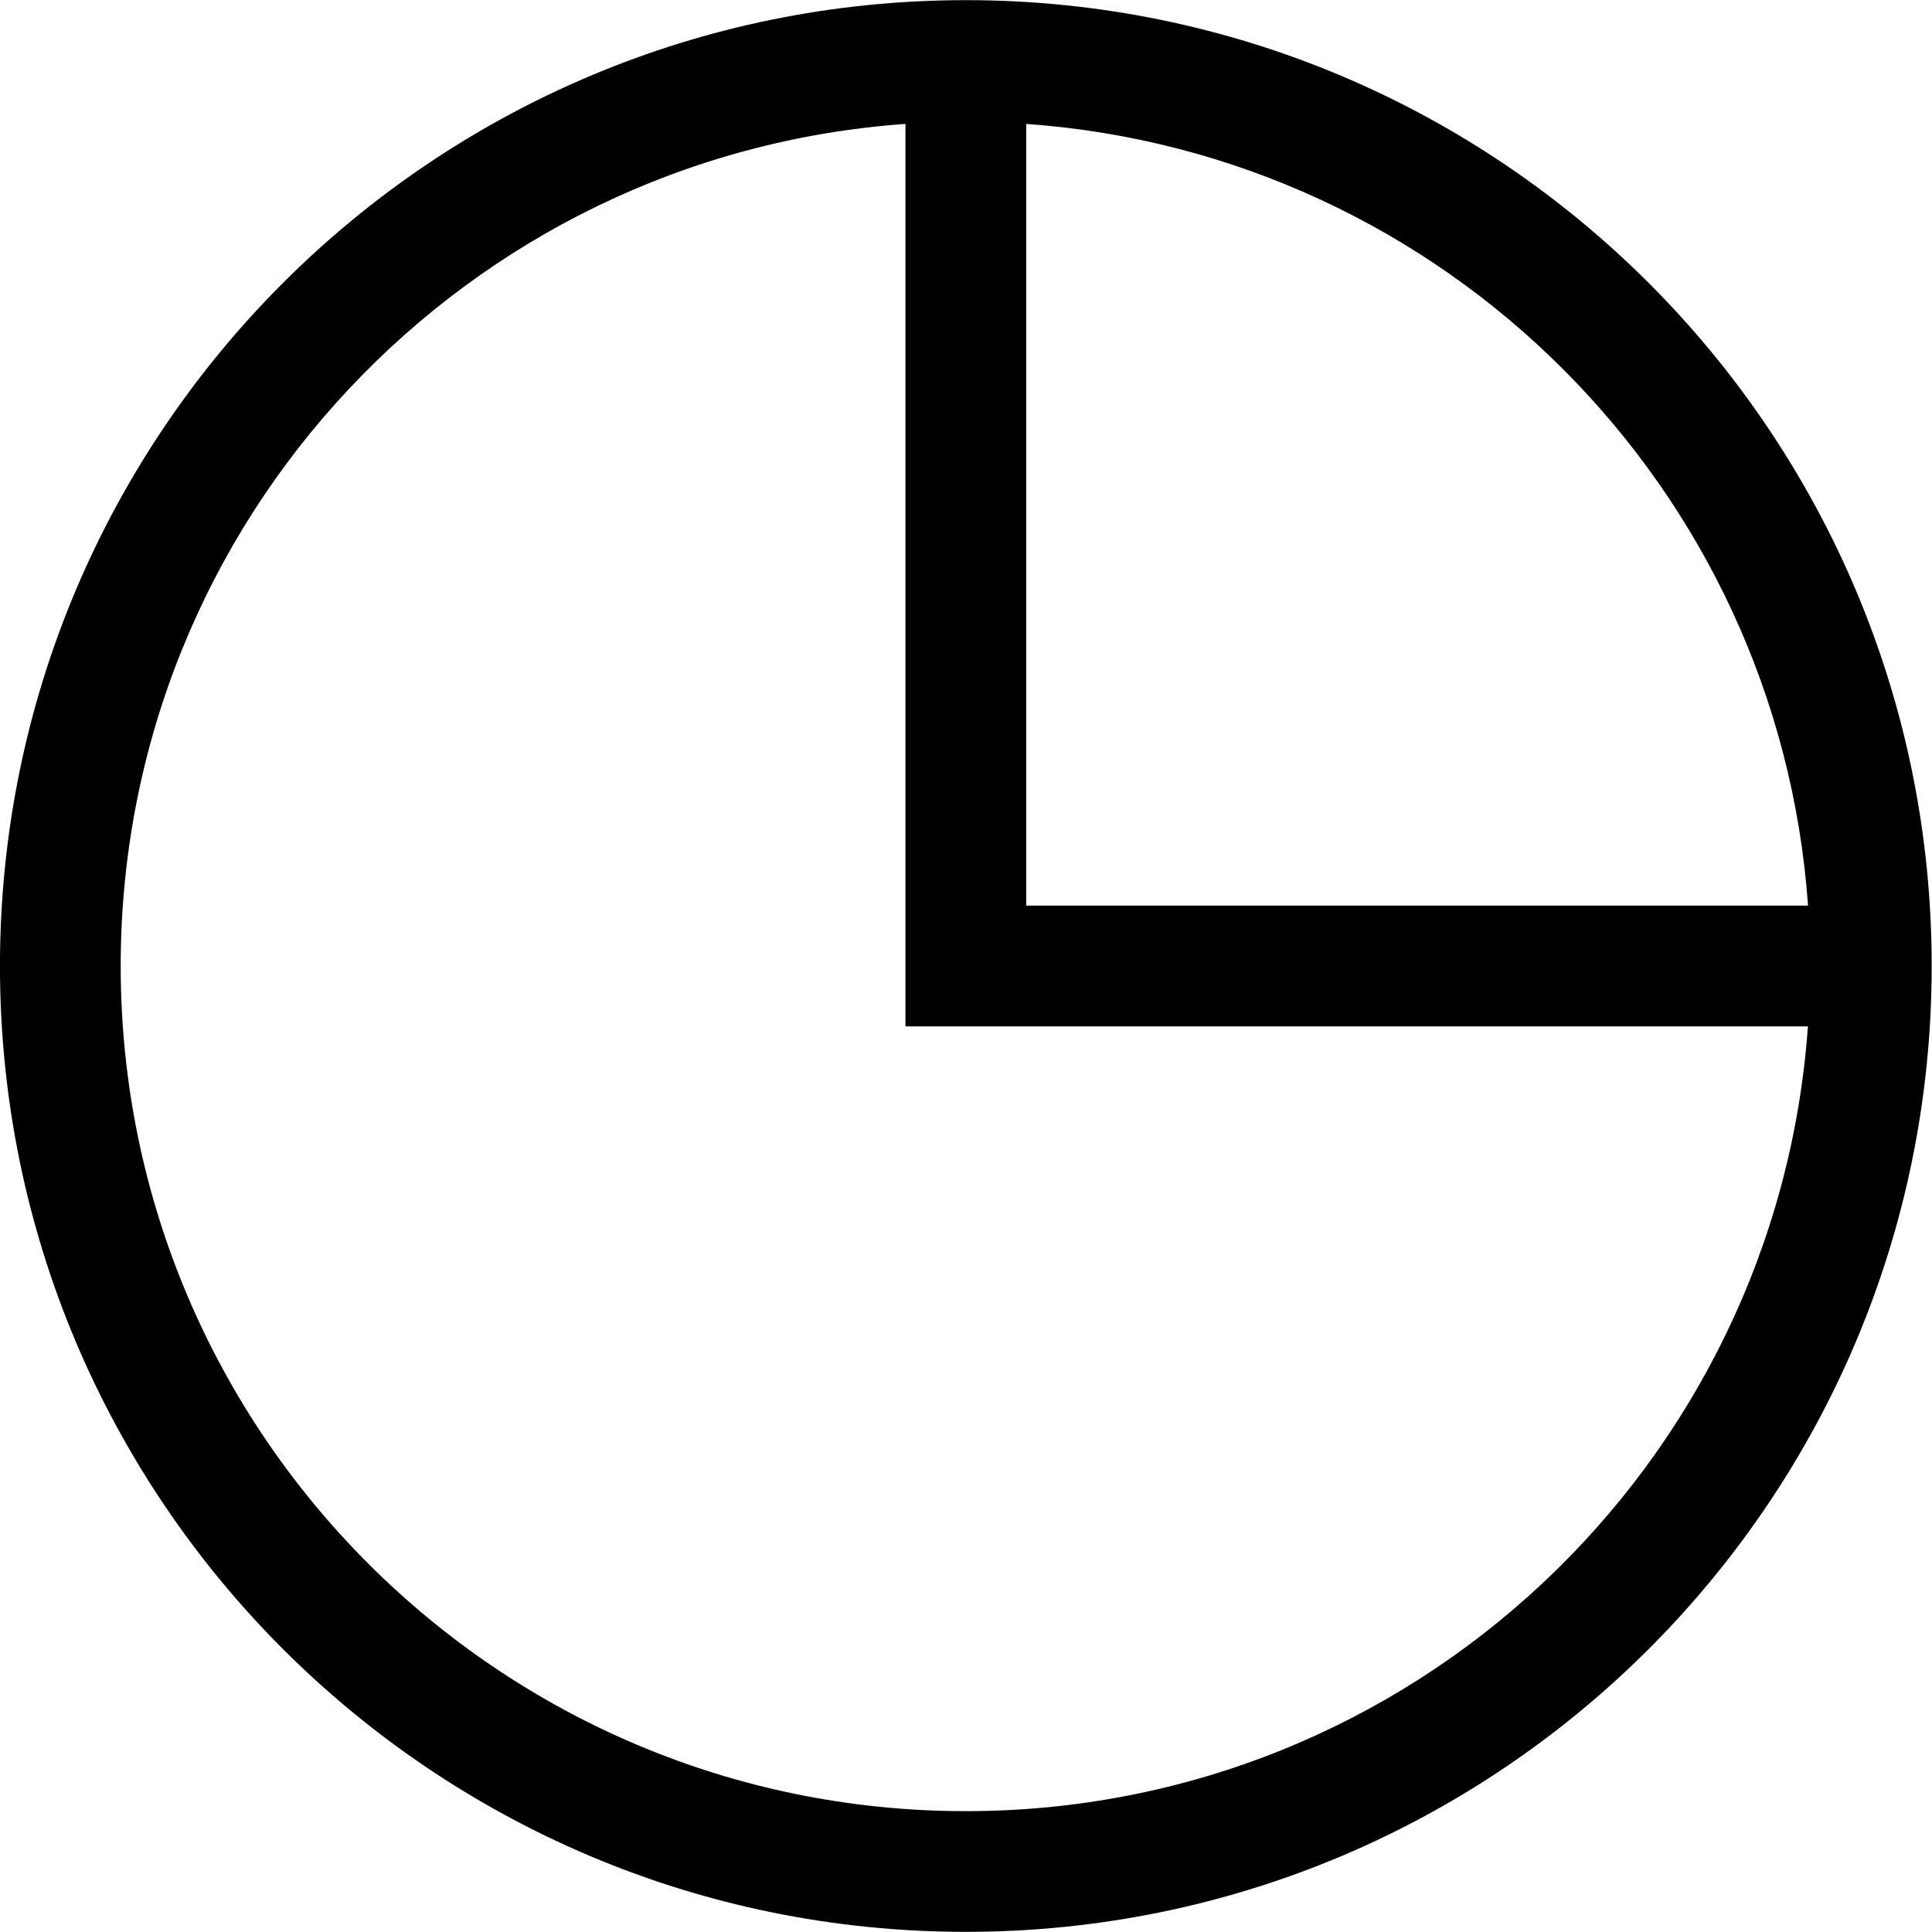 <?xml version="1.0" encoding="utf-8"?>
<!-- Generator: Adobe Illustrator 17.0.0, SVG Export Plug-In . SVG Version: 6.00 Build 0)  -->
<!DOCTYPE svg PUBLIC "-//W3C//DTD SVG 1.1//EN" "http://www.w3.org/Graphics/SVG/1.1/DTD/svg11.dtd">
<svg version="1.1" id="图层_3" xmlns="http://www.w3.org/2000/svg" xmlns:xlink="http://www.w3.org/1999/xlink" x="0px" y="0px"
	 width="1024px" height="1024px" viewBox="0 0 1024 1024" enable-background="new 0 0 1024 1024" xml:space="preserve">
<path fill-rule="evenodd" clip-rule="evenodd" d="M511.909,1023.921c-282.728,0-511.927-229.196-511.927-511.927
	c0-282.721,229.2-511.915,511.927-511.915c282.731,0,511.927,229.193,511.927,511.915
	C1023.837,794.725,794.64,1023.921,511.909,1023.921z M479.914,65.682C247.521,82.163,63.973,275.419,63.973,511.994
	c0,247.399,200.548,447.953,447.936,447.953c236.587,0,429.853-183.552,446.324-415.944H543.908h-63.994v-63.991V65.682z
	 M543.908,65.682v414.328H958.3C942.581,258.266,765.694,81.405,543.908,65.682z"/>
</svg>
